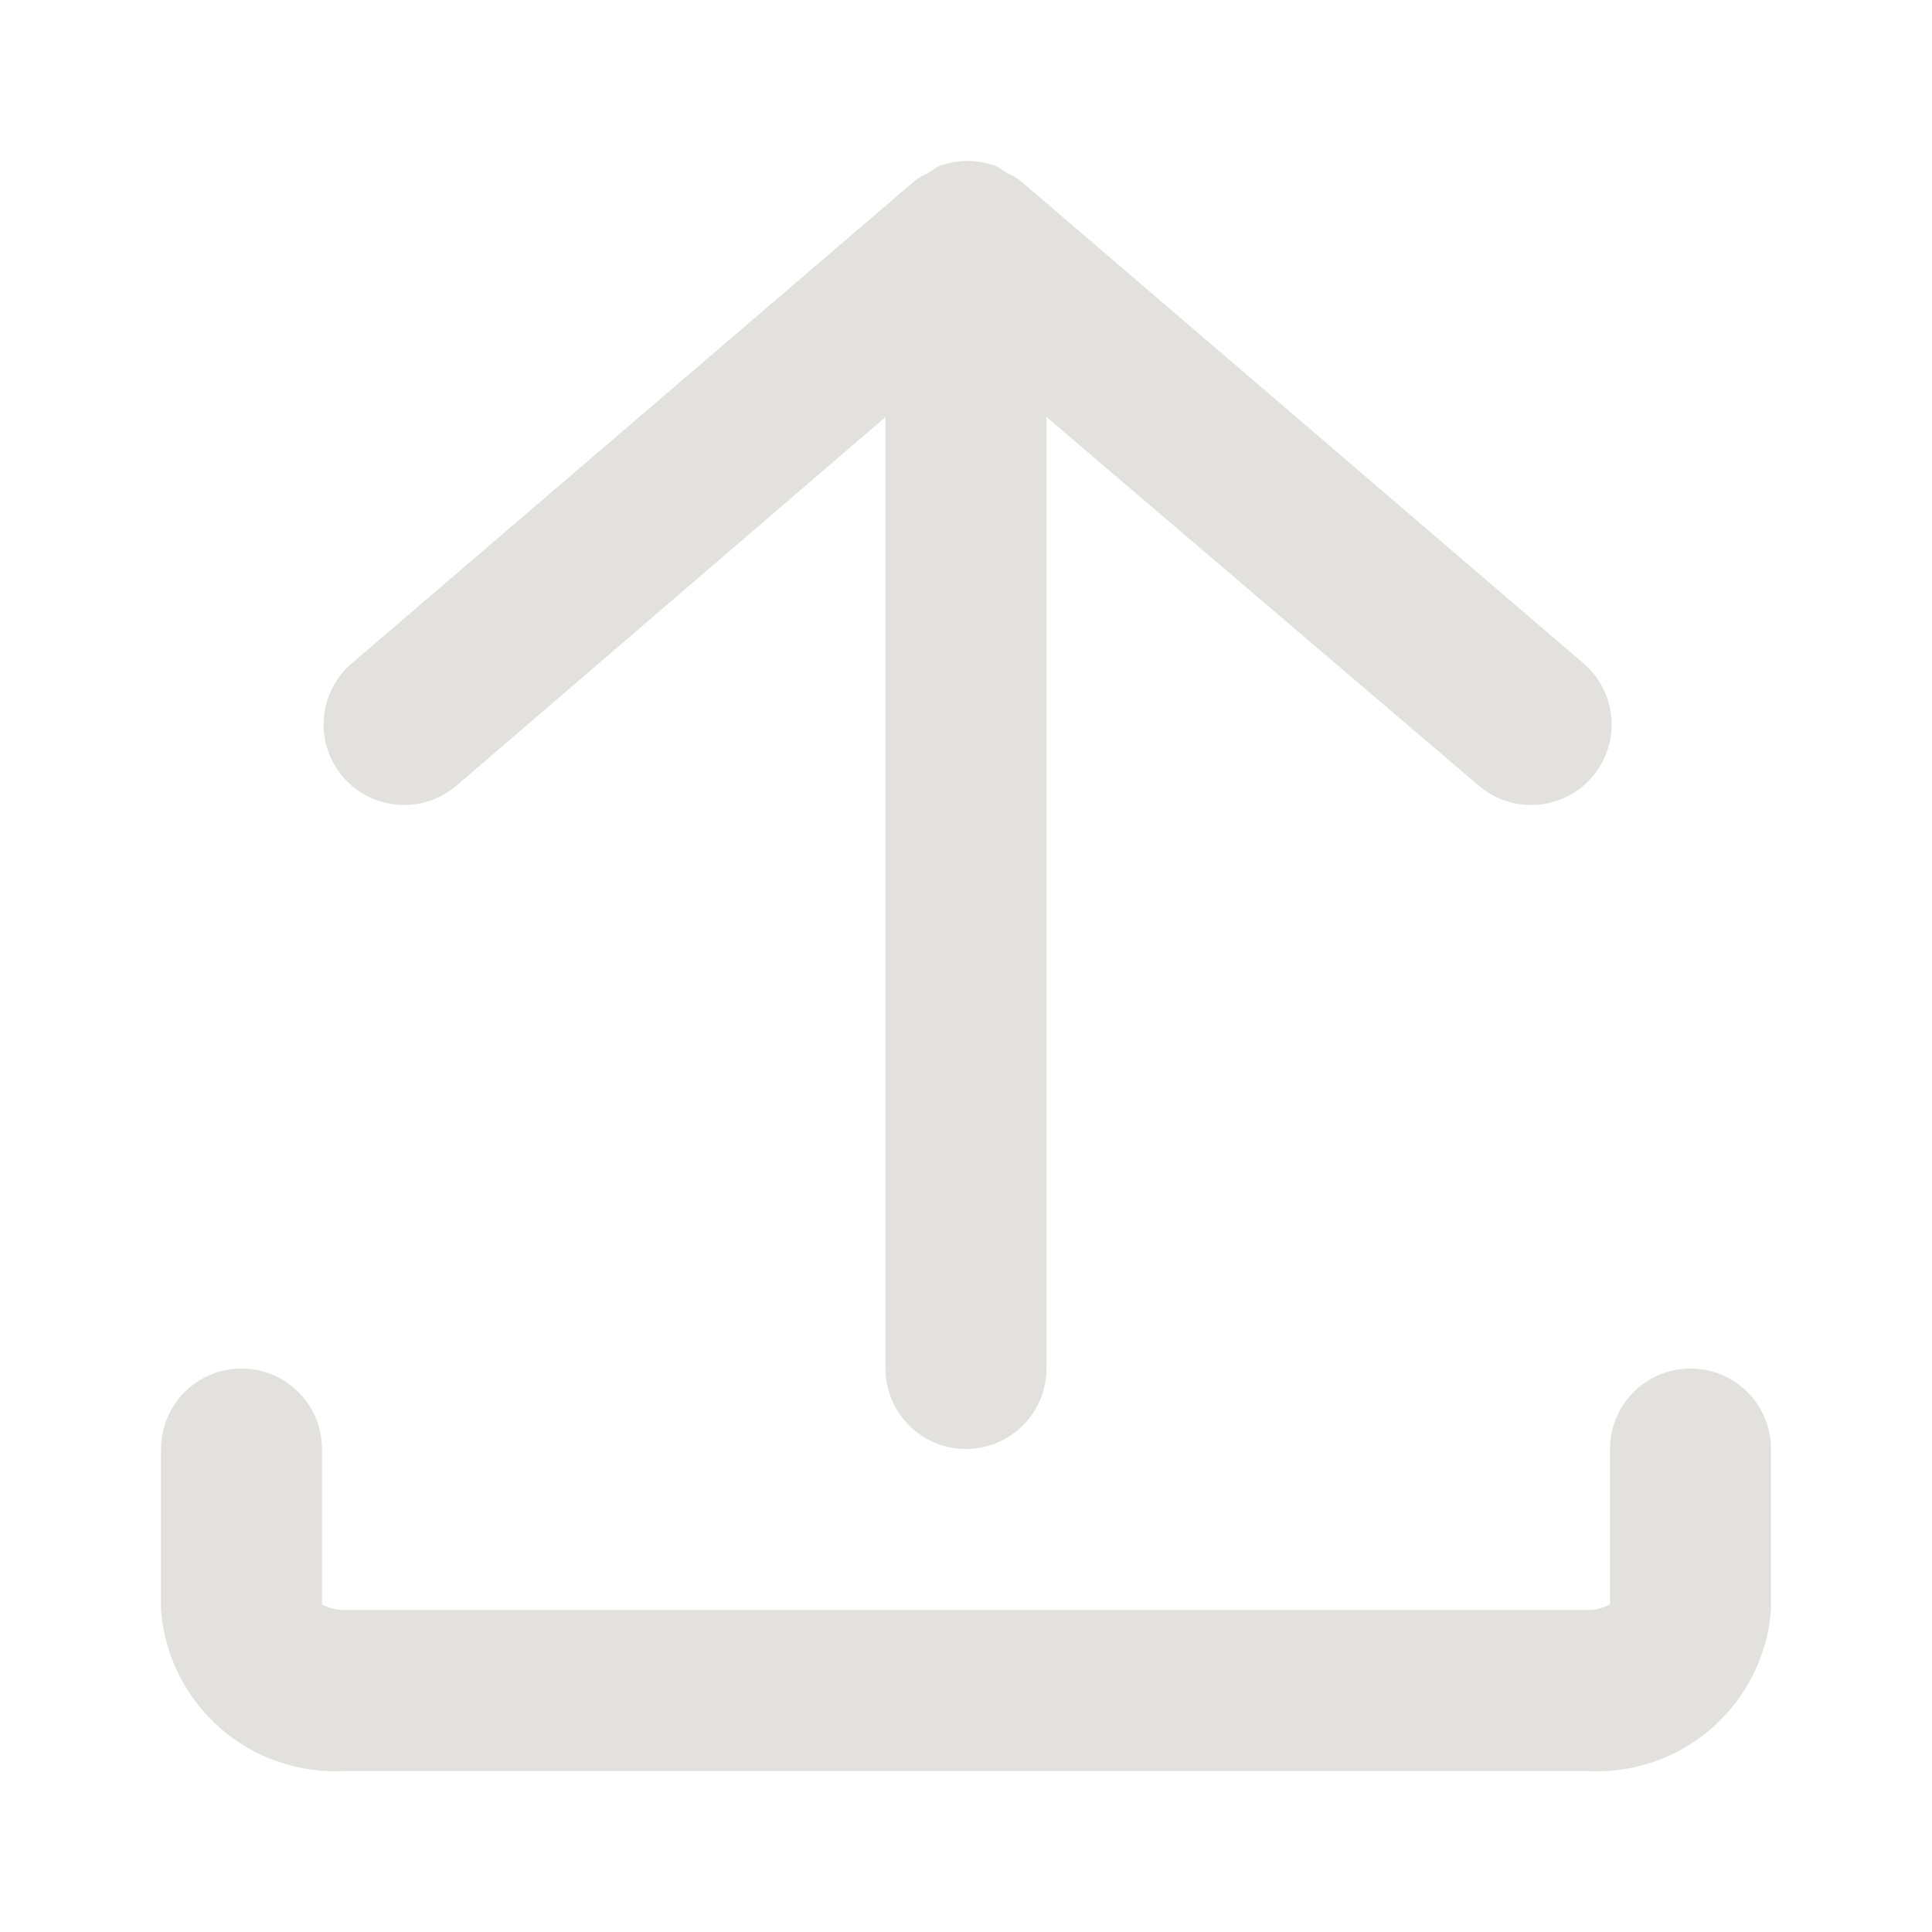 <svg width="32" height="32" viewBox="0 0 32 32" fill="none" xmlns="http://www.w3.org/2000/svg">
<path fill-rule="evenodd" clip-rule="evenodd" d="M5.364 11.896C5.336 12.249 5.45 12.598 5.68 12.867C5.91 13.136 6.237 13.302 6.59 13.329C6.942 13.357 7.291 13.243 7.56 13.013L14.667 6.907V22.667C14.667 23.403 15.264 24 16 24C16.736 24 17.333 23.403 17.333 22.667V6.907L24.493 13.013C25.053 13.492 25.895 13.426 26.373 12.867C26.852 12.307 26.786 11.465 26.227 10.987L16.893 2.987C16.827 2.939 16.755 2.899 16.68 2.867L16.52 2.76C16.203 2.634 15.85 2.634 15.533 2.76L15.373 2.867C15.298 2.899 15.226 2.939 15.16 2.987L5.827 10.987C5.558 11.216 5.391 11.544 5.364 11.896ZM26.667 24C26.667 23.264 27.264 22.667 28 22.667C28.736 22.667 29.333 23.264 29.333 24V26.667C29.212 28.239 27.855 29.425 26.28 29.333H5.72C4.146 29.425 2.788 28.239 2.667 26.667V24C2.667 23.264 3.264 22.667 4 22.667C4.736 22.667 5.333 23.264 5.333 24V26.573C5.452 26.638 5.585 26.67 5.72 26.667H26.28C26.415 26.67 26.548 26.638 26.667 26.573V24Z" fill="#E3E1DE"/>
</svg>
